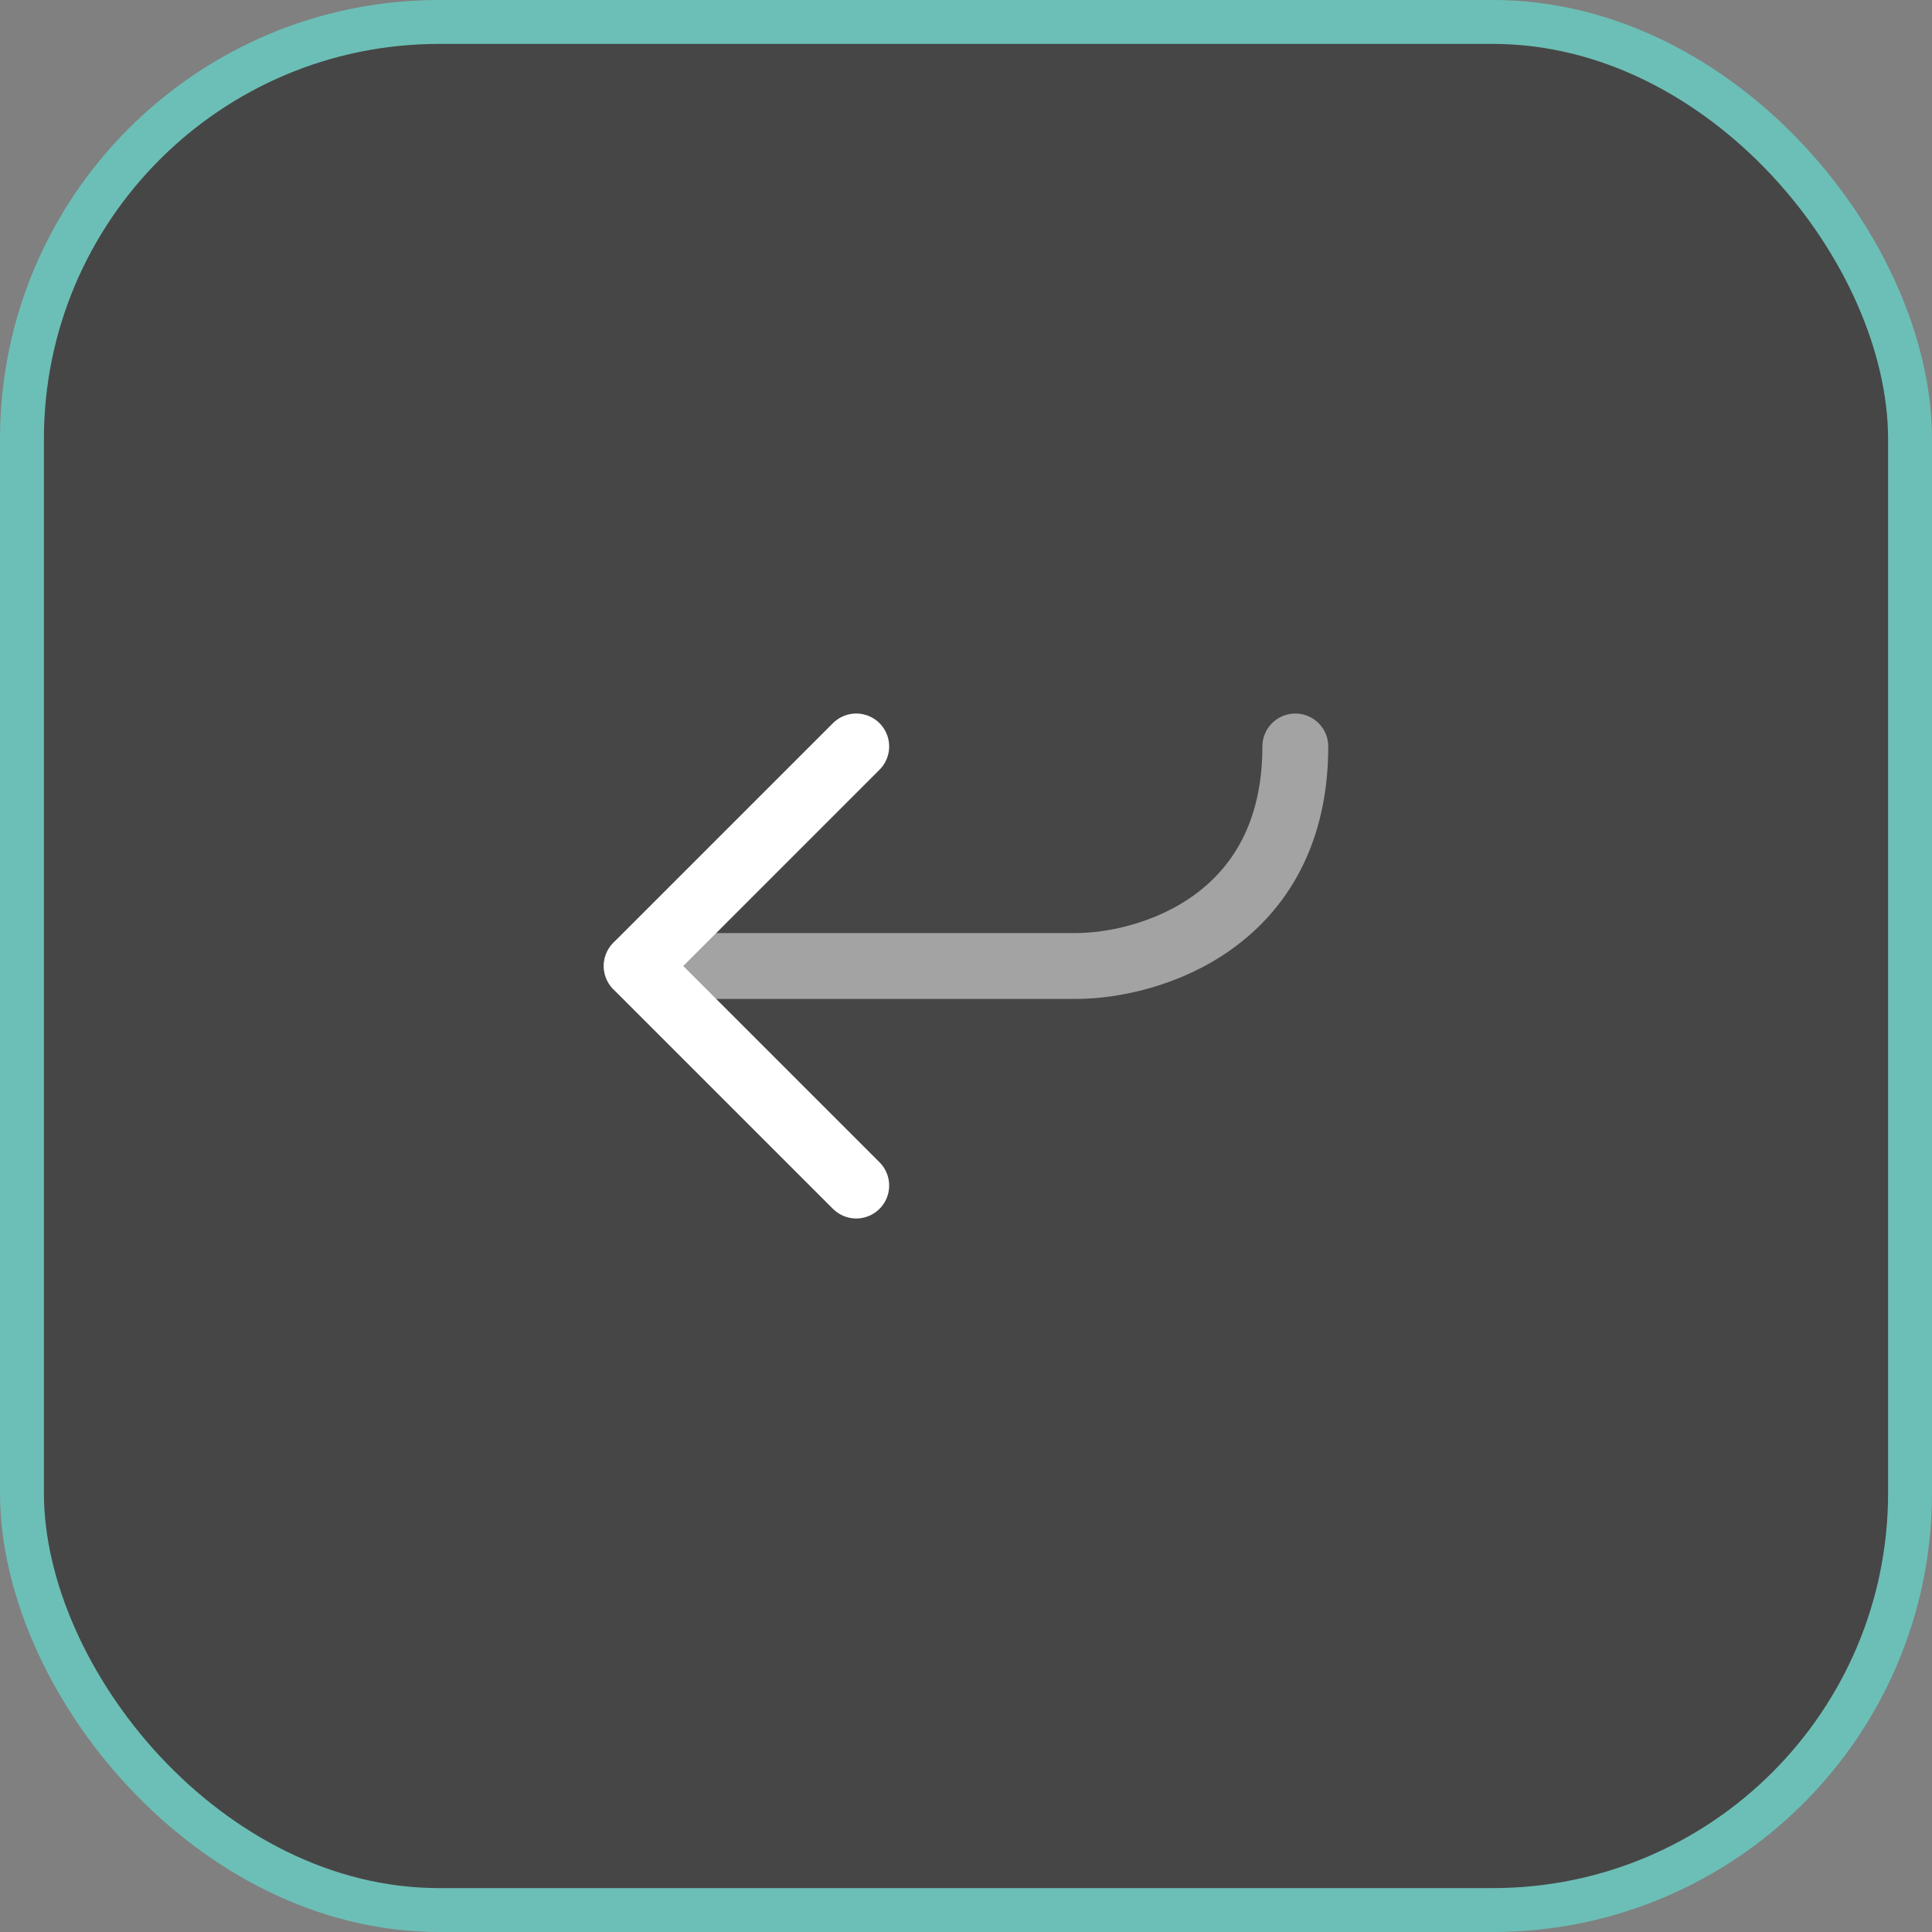 <svg width="44" height="44" viewBox="0 0 44 44" fill="none" xmlns="http://www.w3.org/2000/svg">
<rect x="0" y="0" width="44" height="44" fill="#808080" stroke="none"/>
<rect x="0.5" y="0.5" width="43" height="43" rx="9.5" fill="black" fill-opacity="0.45"/>
<rect x="0.5" y="0.5" width="43" height="43" rx="9.5" stroke="#6CBFB6"/>
<path d="M19.5 27L14.5 22L19.5 17" stroke="white" stroke-width="1.5" stroke-linecap="round" stroke-linejoin="round"/>
<path opacity="0.5" d="M14.5 22L24.5 22C26.167 22 29.5 21 29.5 17" stroke="white" stroke-width="1.5" stroke-linecap="round"/>
</svg>
